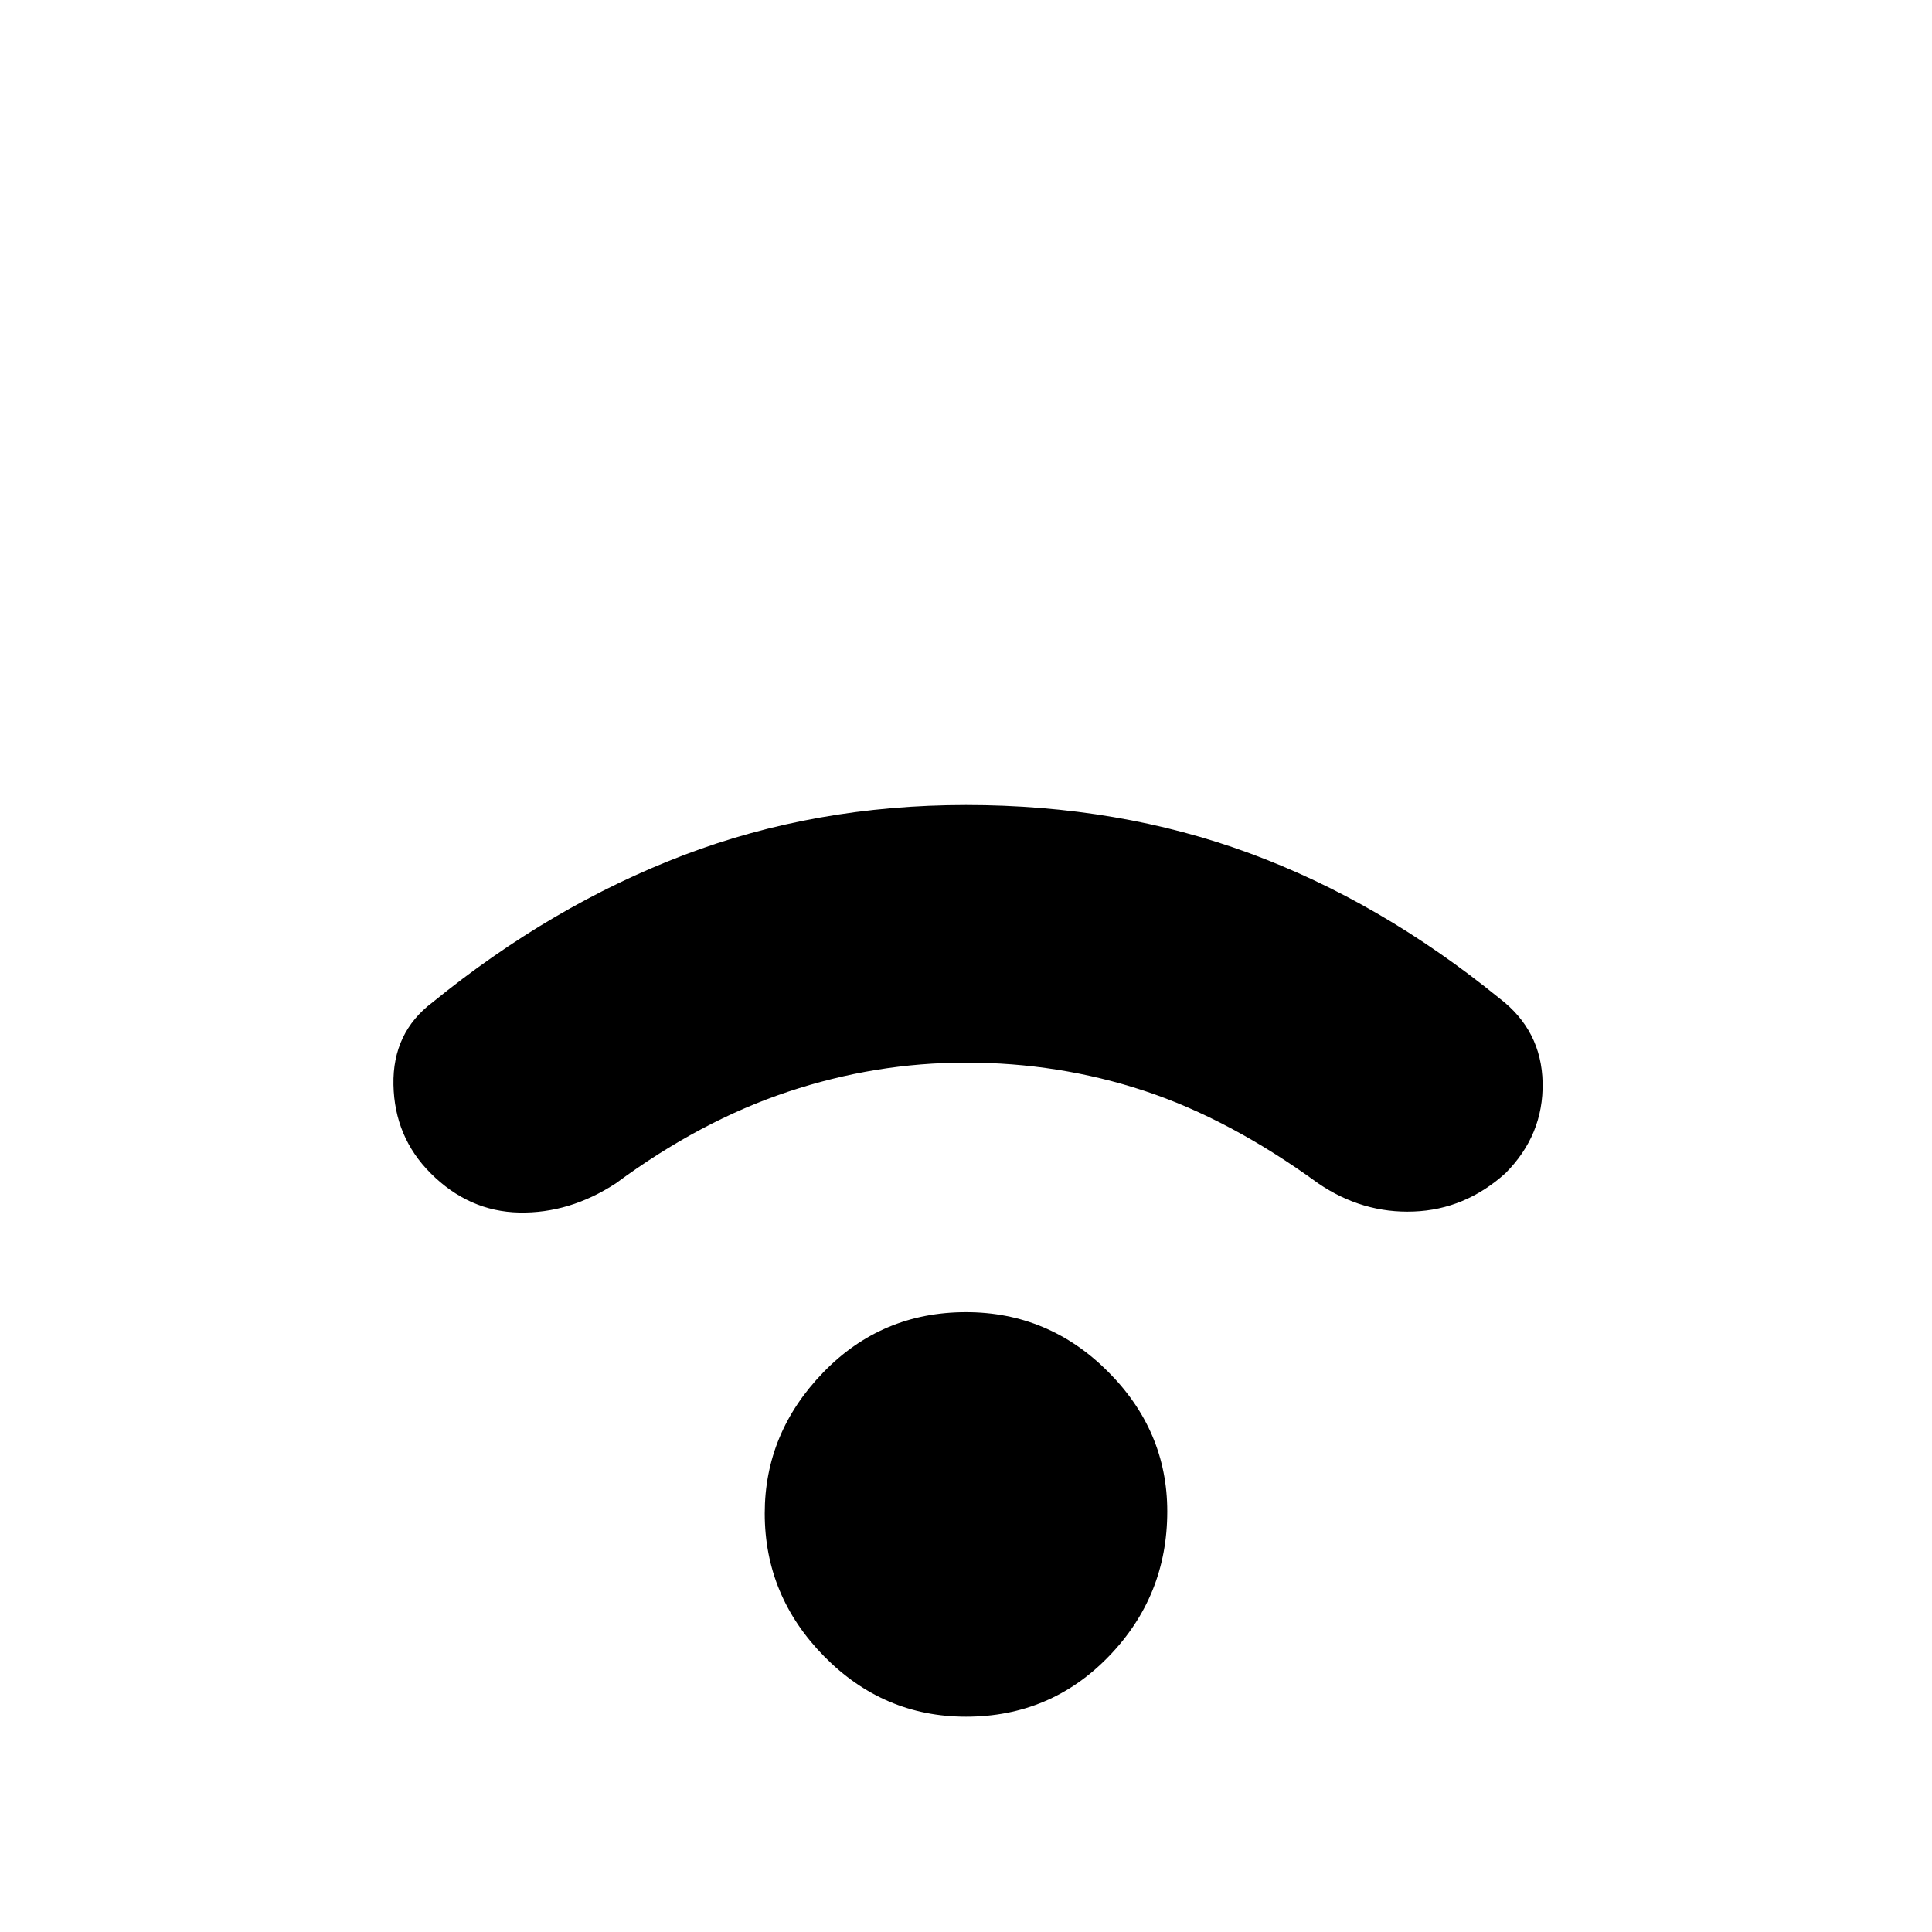 <svg xmlns="http://www.w3.org/2000/svg" height="40" width="40"><path d="M8.917 24.292q-.75-.75-.771-1.834-.021-1.083.812-1.708 2.459-2 5.188-3.042 2.729-1.041 5.854-1.041 3.167 0 5.875 1t5.167 3q.875.666.896 1.75.02 1.083-.771 1.875-.834.75-1.896.791-1.063.042-1.979-.583-1.834-1.333-3.604-1.917Q21.917 22 20 22q-1.875 0-3.688.604-1.812.604-3.562 1.896-.958.625-2 .604-1.042-.021-1.833-.812ZM20 35.542q-1.708 0-2.938-1.25-1.229-1.25-1.229-2.959 0-1.666 1.209-2.916 1.208-1.25 2.958-1.25 1.708 0 2.938 1.229 1.229 1.229 1.229 2.896 0 1.75-1.209 3-1.208 1.25-2.958 1.25Z"/></svg>